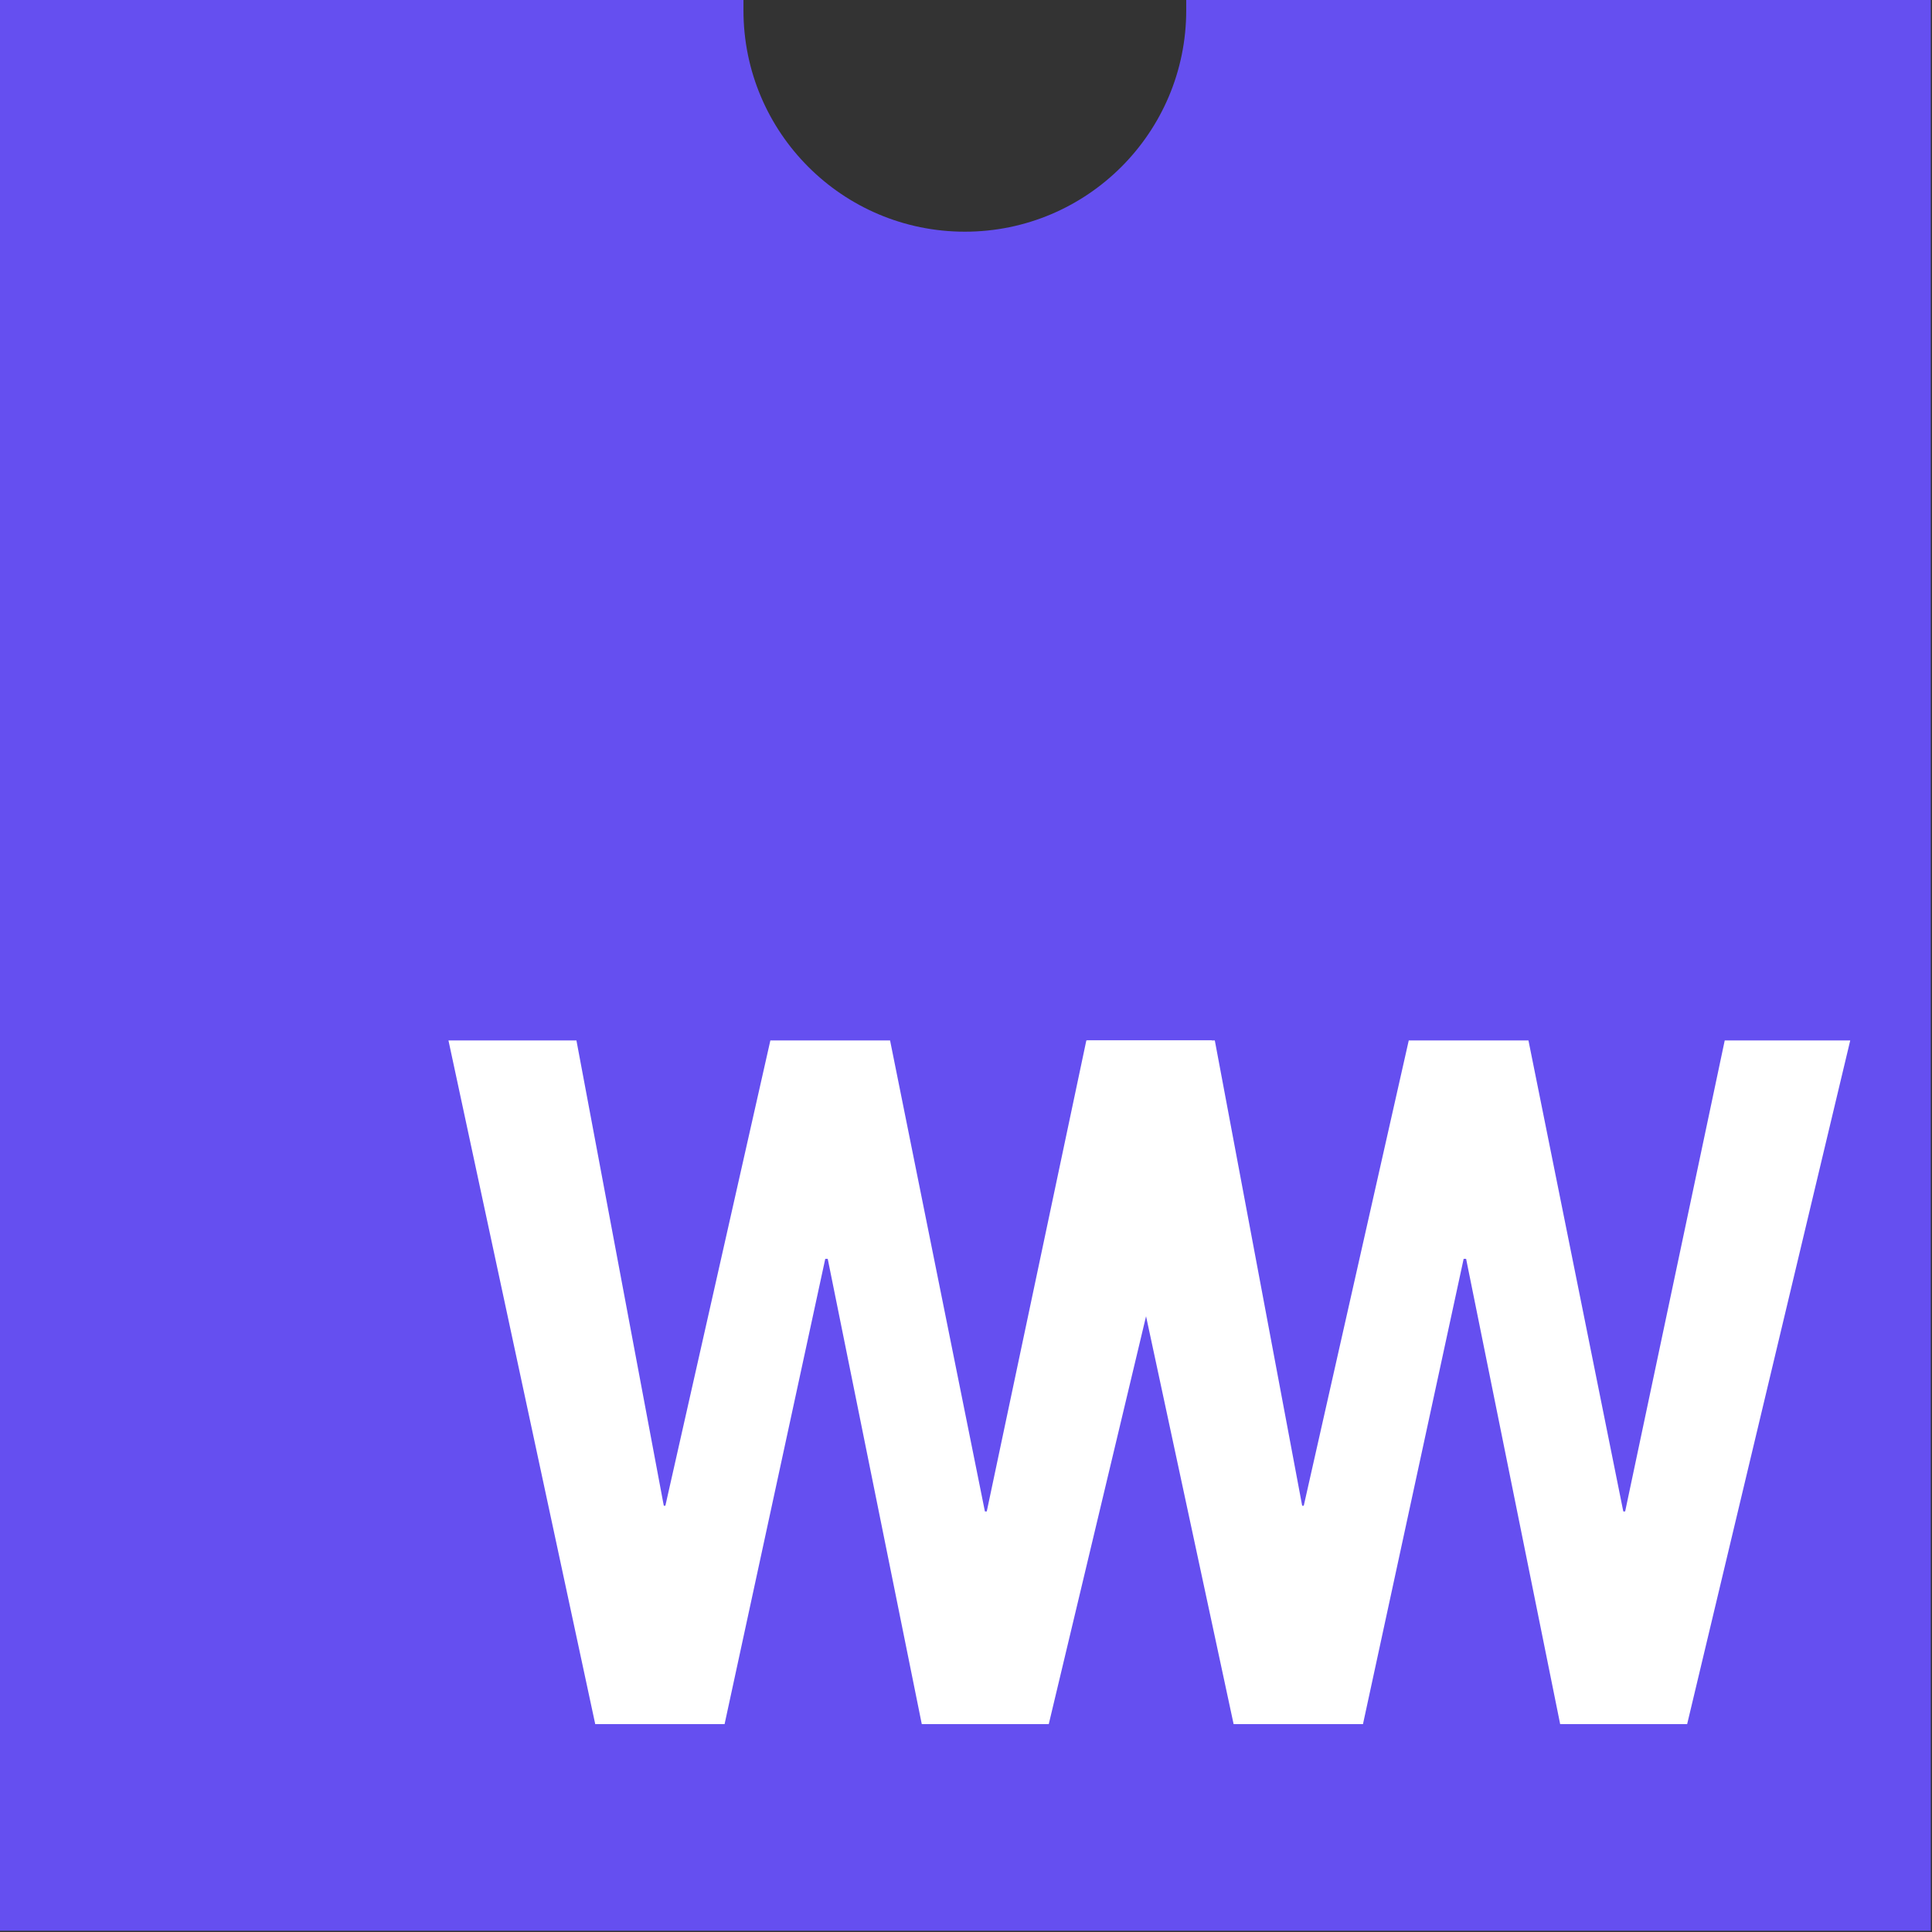 <?xml version="1.0" encoding="utf-8"?>
<svg id="master-artboard" viewBox="0 0 900 900" version="1.1" xmlns="http://www.w3.org/2000/svg" x="0px" y="0px" style="enable-background:new 0 0 1400 980;" width="900px" height="900px"><rect x="0" y="0" width="900" height="900" fill="#333333" stroke="none"/><rect id="ee-background" x="0" y="0" width="900" height="900" style="fill: white; fill-opacity: 0; pointer-events: none;"/><g transform="matrix(0.918, 0, 0, 0.918, -110.454, -5.887)"><g transform="matrix(1.601, 0, 0, 1.601, 210, -0)"><path d="m376 0c0 1.08 0 2.16 0 3.3 0 38.76-31.42 70.17-70.17 70.17-38.76 0-70.17-31.42-70.17-70.17l0 0c0-1.14 0-2.22 0-3.3L0 0l0 612 612 0 0-612z" fill="#654ff0" transform="matrix(1, 0, 0, 1, -56.031, 3.971)"/><path d="M 437.143 424.296 L 437.143 424.296" style="fill: rgb(255, 255, 255); fill-opacity: 1; stroke: rgb(0, 0, 0); stroke-opacity: 1; stroke-width: 0; paint-order: fill;" transform="matrix(1, 0, 0, 1, -56.031, 3.971)"/><path d="M 142.16 329.81 L 182.72 329.81 L 210.41 477.28 L 210.91 477.28 L 244.19 329.81 L 282.13 329.81 L 312.19 479.09 L 312.78 479.09 L 344.34 329.81 L 384.12 329.81 L 332.43 546.5 L 292.18 546.5 L 262.37 399.03 L 261.59 399.03 L 229.68 546.5 L 188.68 546.5 L 142.16 329.81 Z" fill="#fff" transform="matrix(1, 0, 0, 1, -56.031, 3.971)"/><path style="fill: rgb(255, 255, 255); fill-opacity: 1; stroke: rgb(0, 0, 0); stroke-opacity: 1; stroke-width: 0; paint-order: fill;" d="M 206.974 543.128" transform="matrix(1, 0, 0, 1, -56.031, 3.971)"/><path d="M 516.364 456.948" style="fill: rgb(255, 255, 255); fill-opacity: 1; stroke: rgb(0, 0, 0); stroke-opacity: 1; stroke-width: 0; paint-order: fill;" transform="matrix(1, 0, 0, 1, -56.031, 3.971)"/></g><path d="M 142.16 329.81 L 182.72 329.81 L 210.41 477.28 L 210.91 477.28 L 244.19 329.81 L 282.13 329.81 L 312.19 479.09 L 312.78 479.09 L 344.34 329.81 L 384.12 329.81 L 332.43 546.5 L 292.18 546.5 L 262.37 399.03 L 261.59 399.03 L 229.68 546.5 L 188.68 546.5 L 142.16 329.81 Z" fill="#fff" transform="matrix(1.601, 0, 0, 1.601, 444.243, 6.366)"/></g></svg>